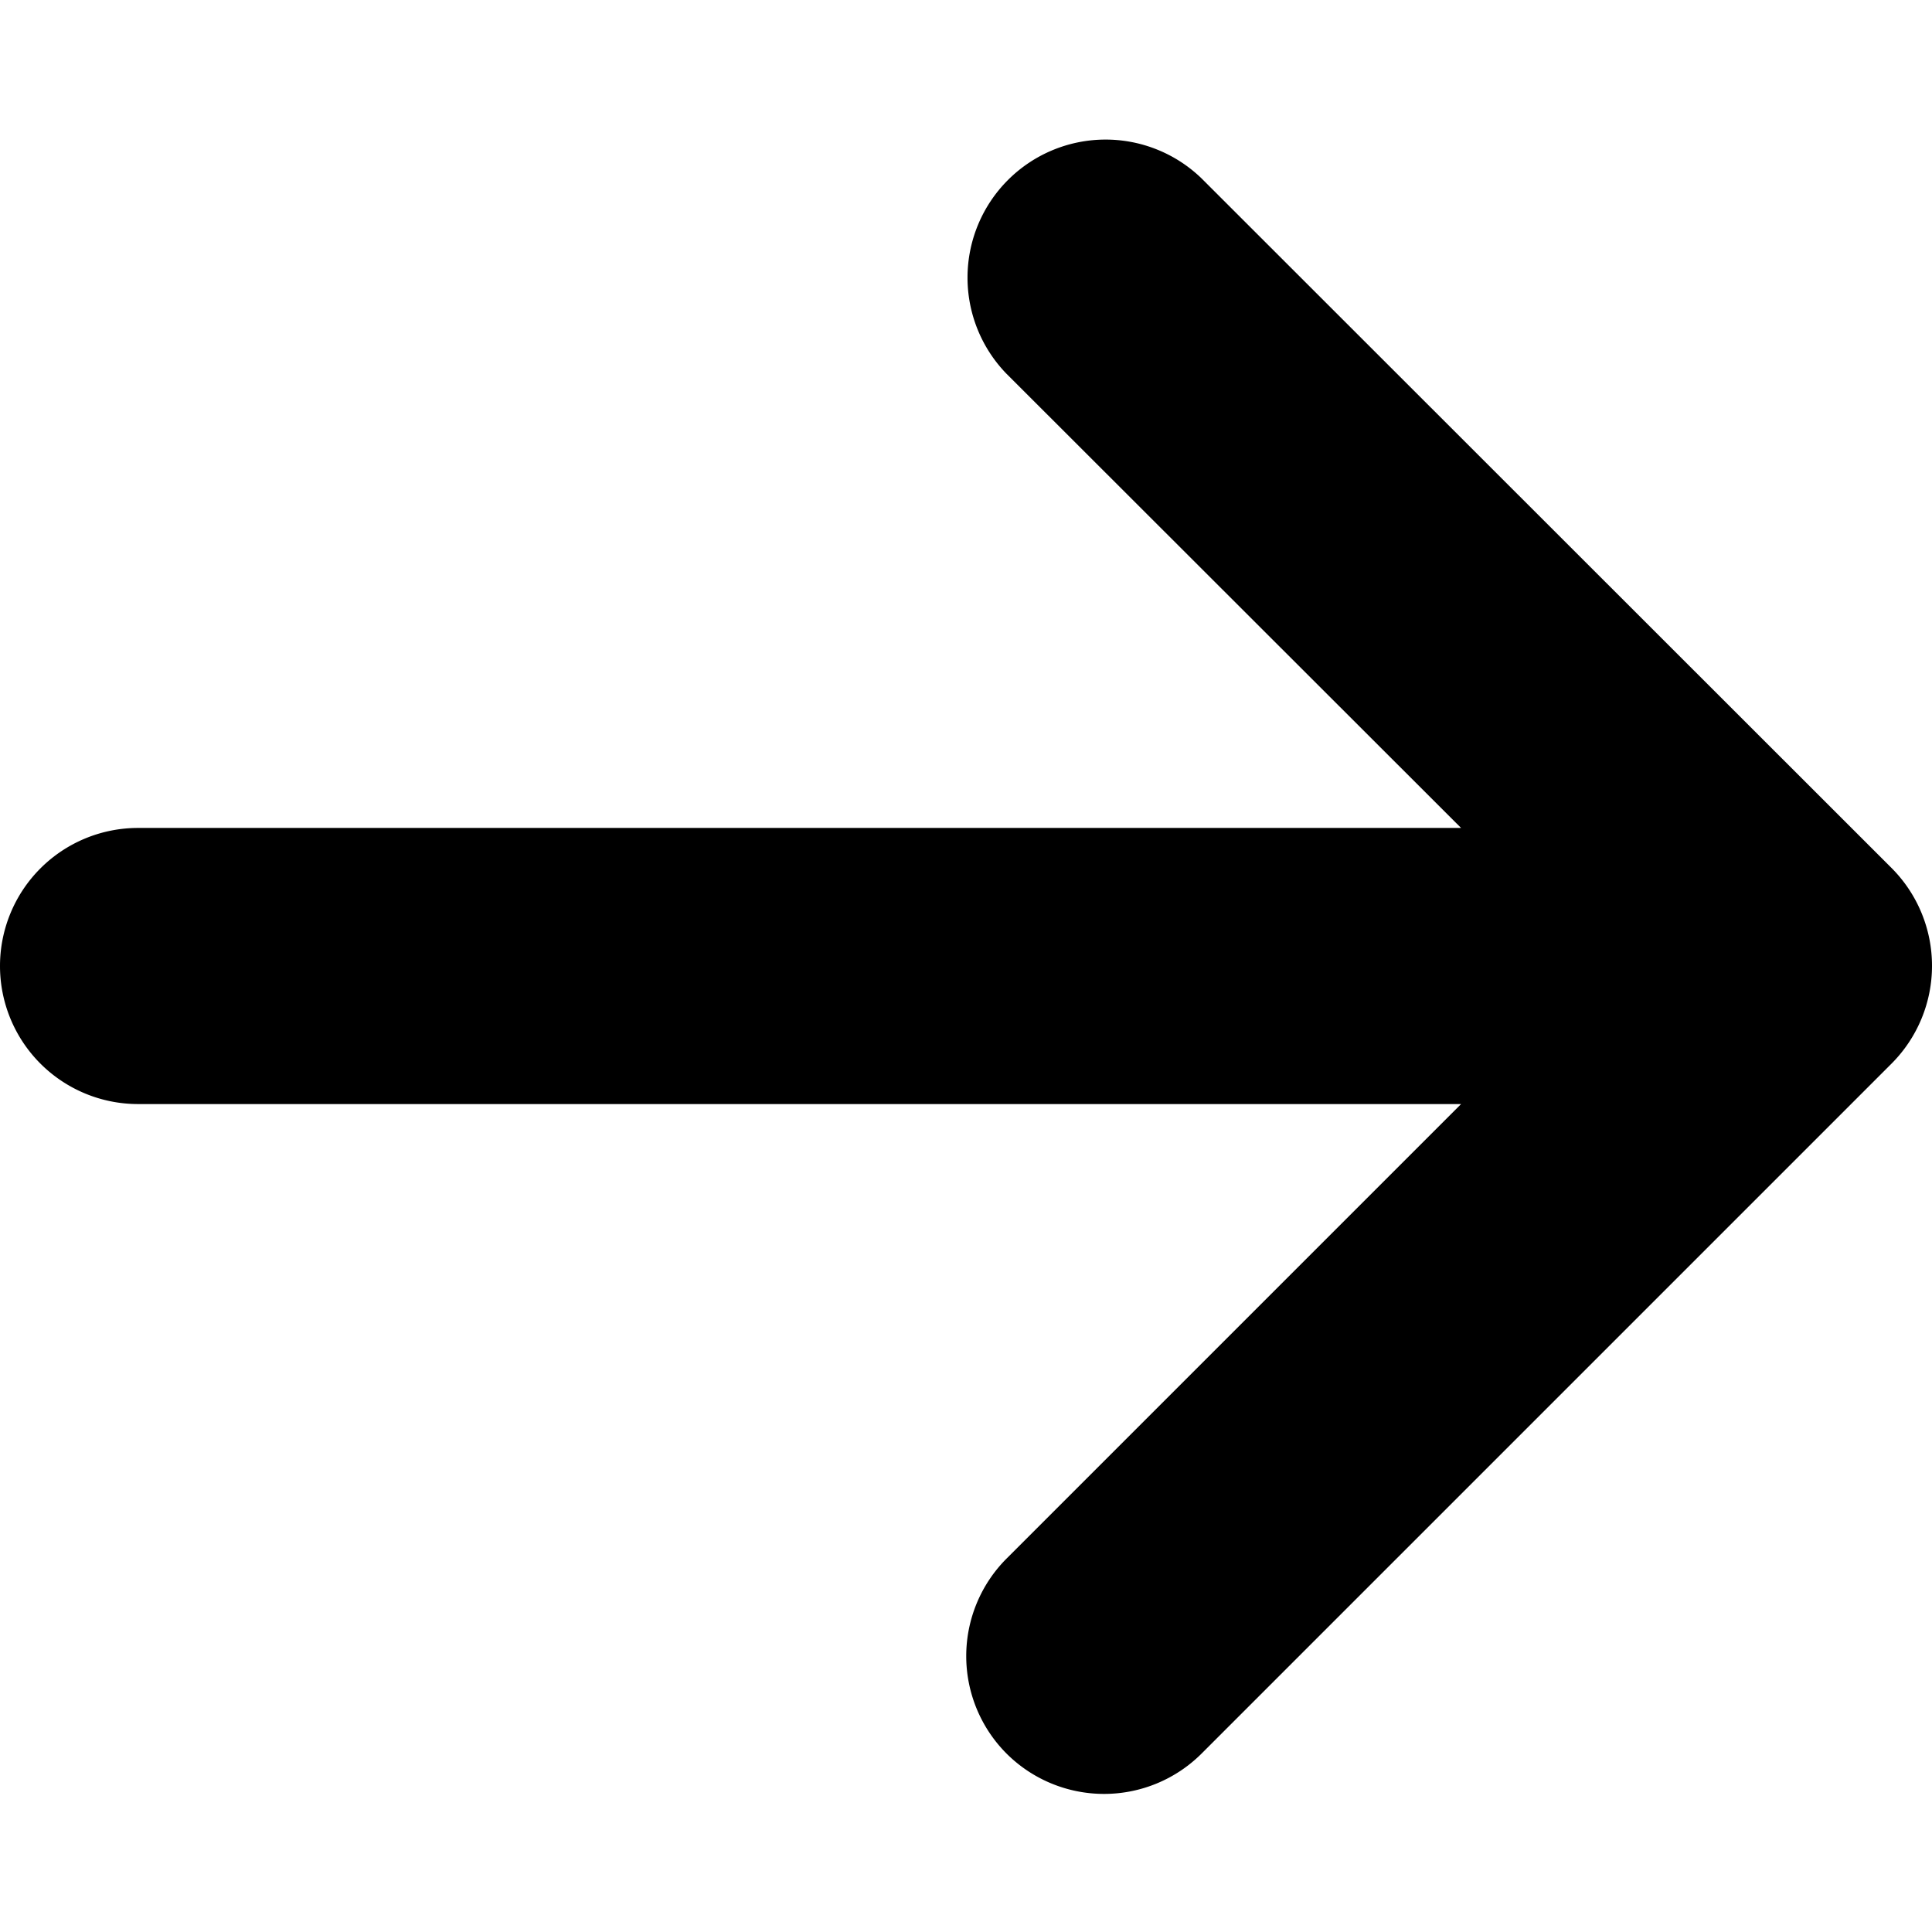<svg viewBox="0 0 48 48"><path d="M47,26.42,29.85,43.57a3.43,3.43,0,0,1-4.84,0,3.43,3.43,0,0,1,0-4.85L36.3,27.43H3.43a3.43,3.43,0,0,1,0-6.86H36.3L25,9.28a3.43,3.43,0,0,1,4.85-4.85L47,21.57A3.44,3.44,0,0,1,47,26.42Z"/></svg>